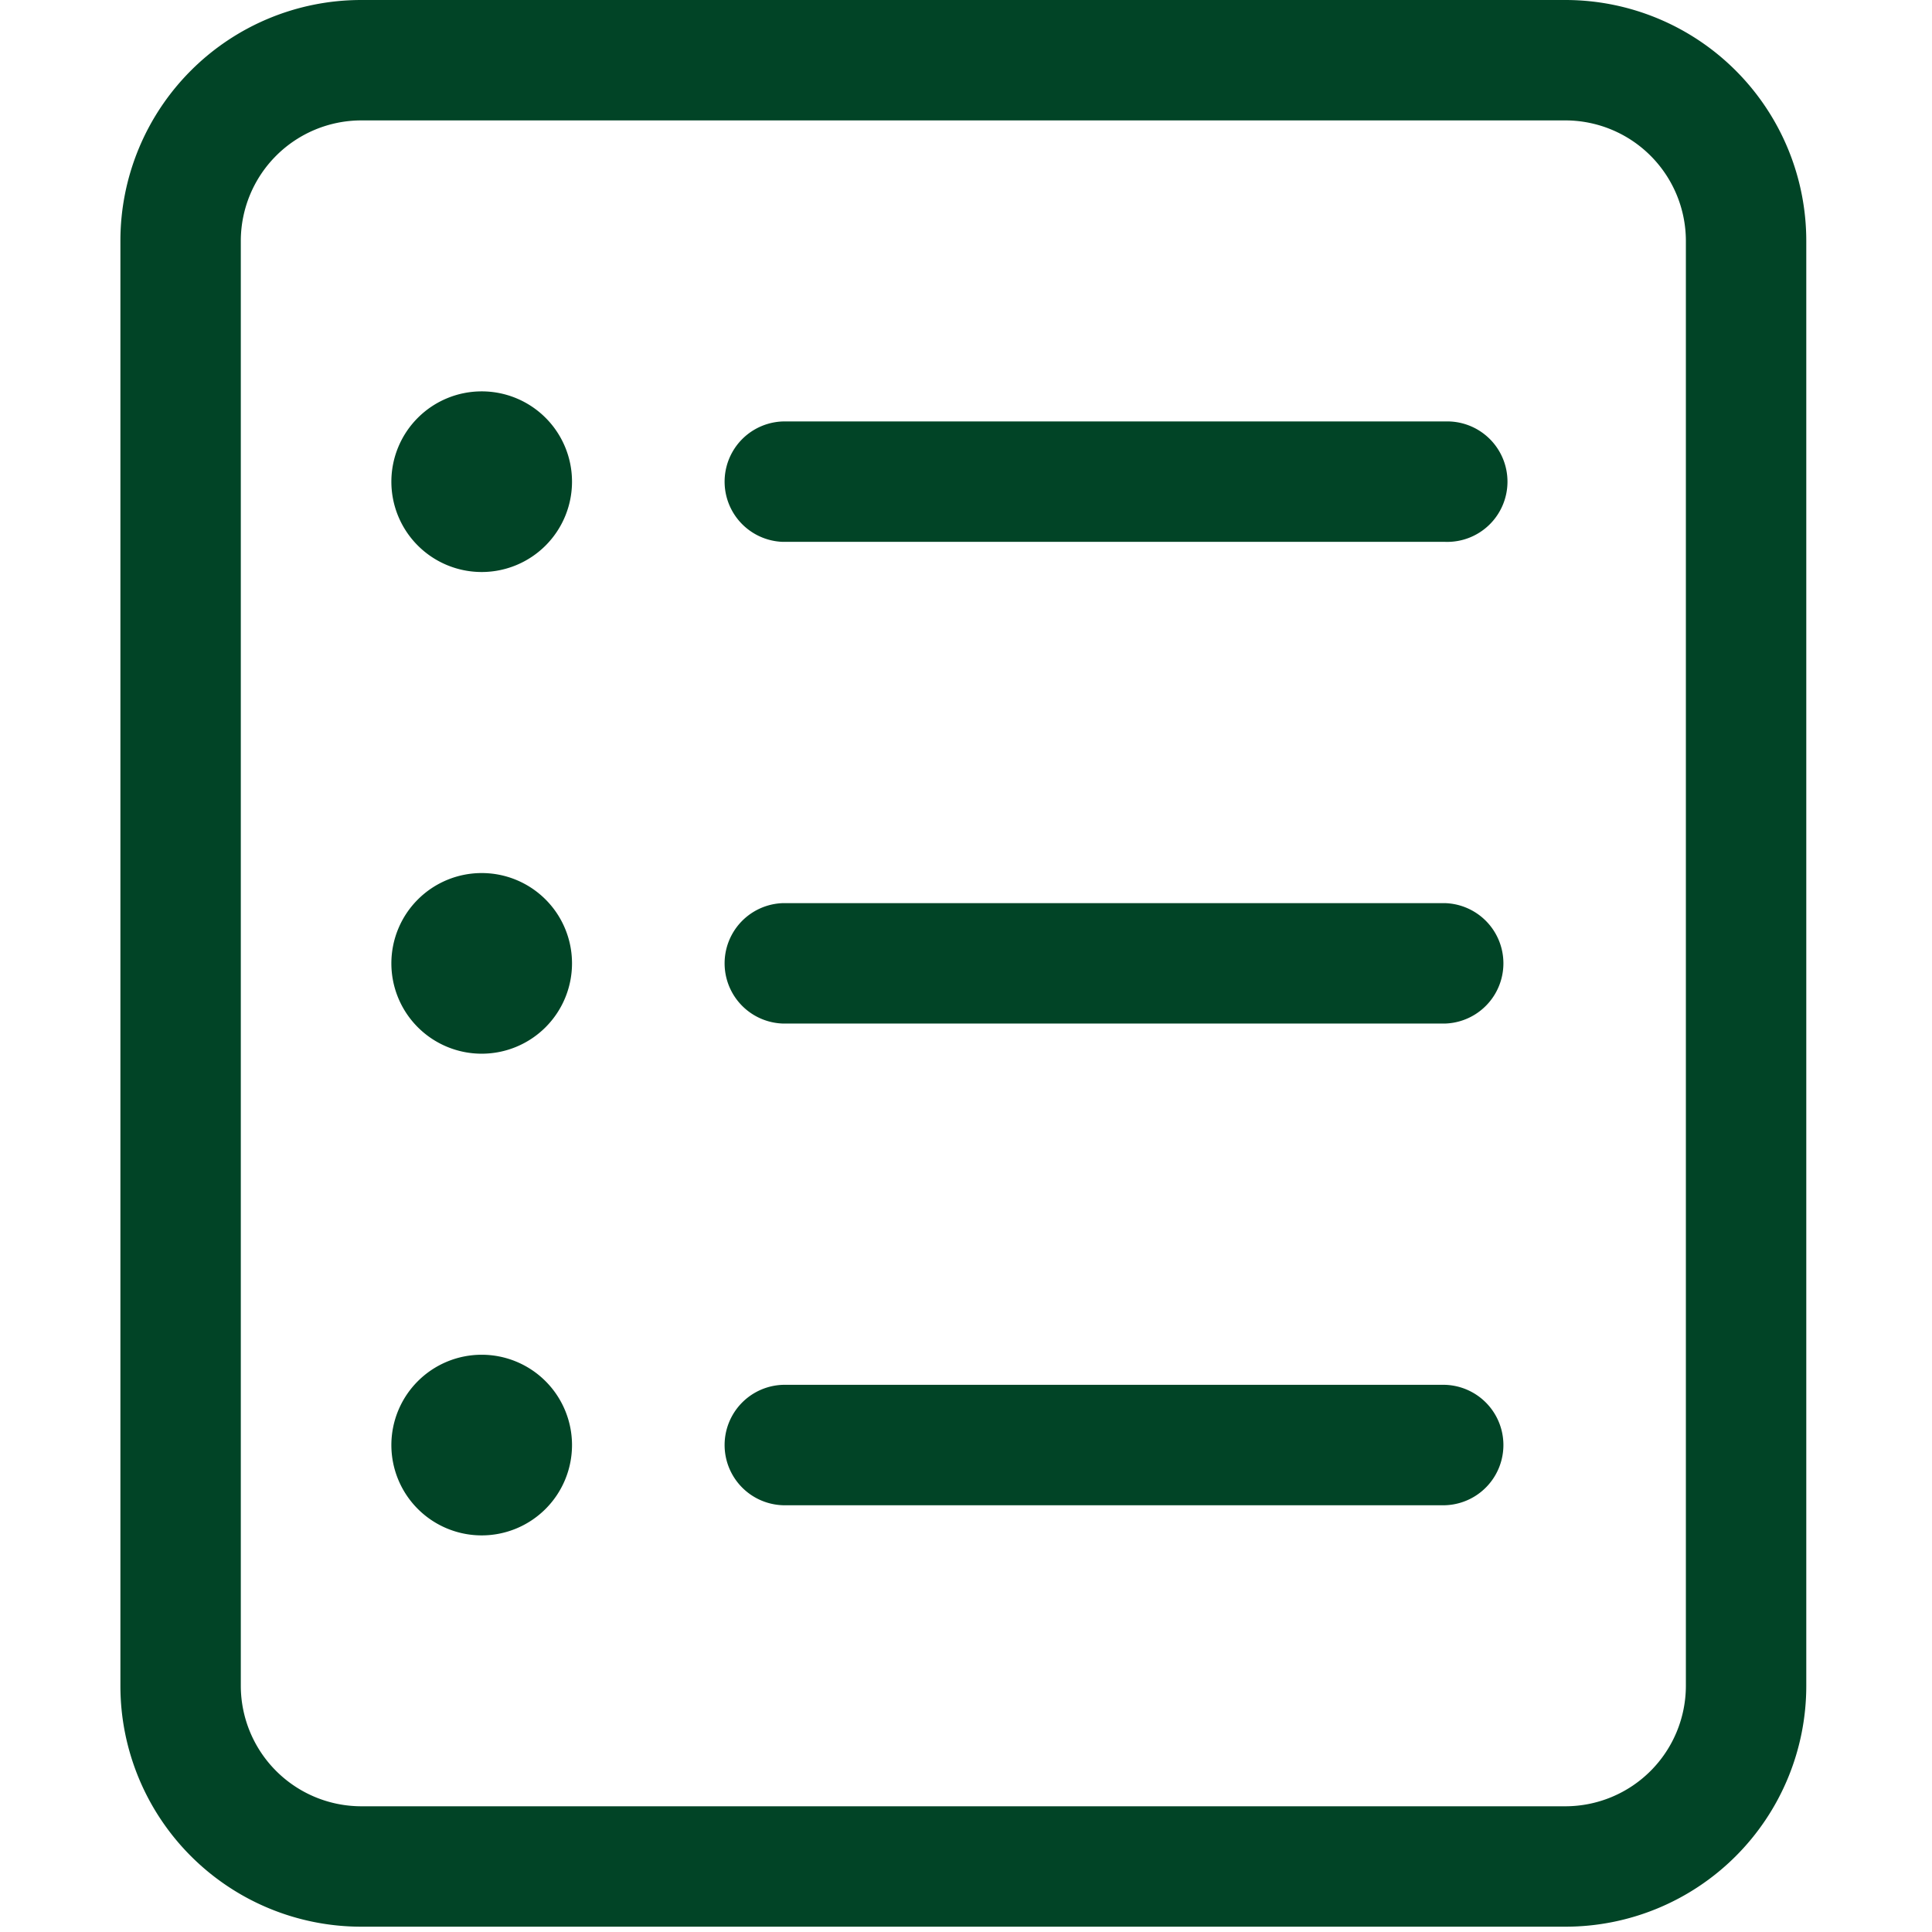 <svg xmlns="http://www.w3.org/2000/svg" width="28" height="28" viewBox="0 0 28 28">
  <g id="Group_6794" data-name="Group 6794" transform="translate(-1162 -922)">
    <rect id="Rectangle_2857" data-name="Rectangle 2857" width="28" height="28" transform="translate(1162 922)" fill="none"/>
    <path id="ballot-light" d="M5.236,12.653a1.309,1.309,0,1,0,1.309,1.309A1.308,1.308,0,0,0,5.236,12.653Zm0,6.981a1.309,1.309,0,1,0,1.309,1.309A1.309,1.309,0,0,0,5.236,19.634Zm0-13.962A1.309,1.309,0,1,0,6.545,6.981,1.308,1.308,0,0,0,5.236,5.672ZM20.943,0H3.49A3.49,3.49,0,0,0,0,3.49V24.433a3.49,3.49,0,0,0,3.49,3.49H20.943a3.49,3.49,0,0,0,3.49-3.49V3.49A3.492,3.492,0,0,0,20.943,0Zm1.745,24.433a1.748,1.748,0,0,1-1.745,1.745H3.49a1.748,1.748,0,0,1-1.745-1.745V3.49A1.748,1.748,0,0,1,3.49,1.745H20.943A1.748,1.748,0,0,1,22.688,3.49ZM19.2,20.07H9.6a.873.873,0,0,0,0,1.745h9.6a.873.873,0,0,0,0-1.745Zm0-13.962H9.6a.873.873,0,0,0,0,1.745h9.6a.873.873,0,1,0,0-1.745Zm0,6.981H9.6a.873.873,0,0,0,0,1.745h9.6a.873.873,0,0,0,0-1.745Z" transform="translate(1163.745 922)" fill="#014426"/>
  </g>
</svg>
